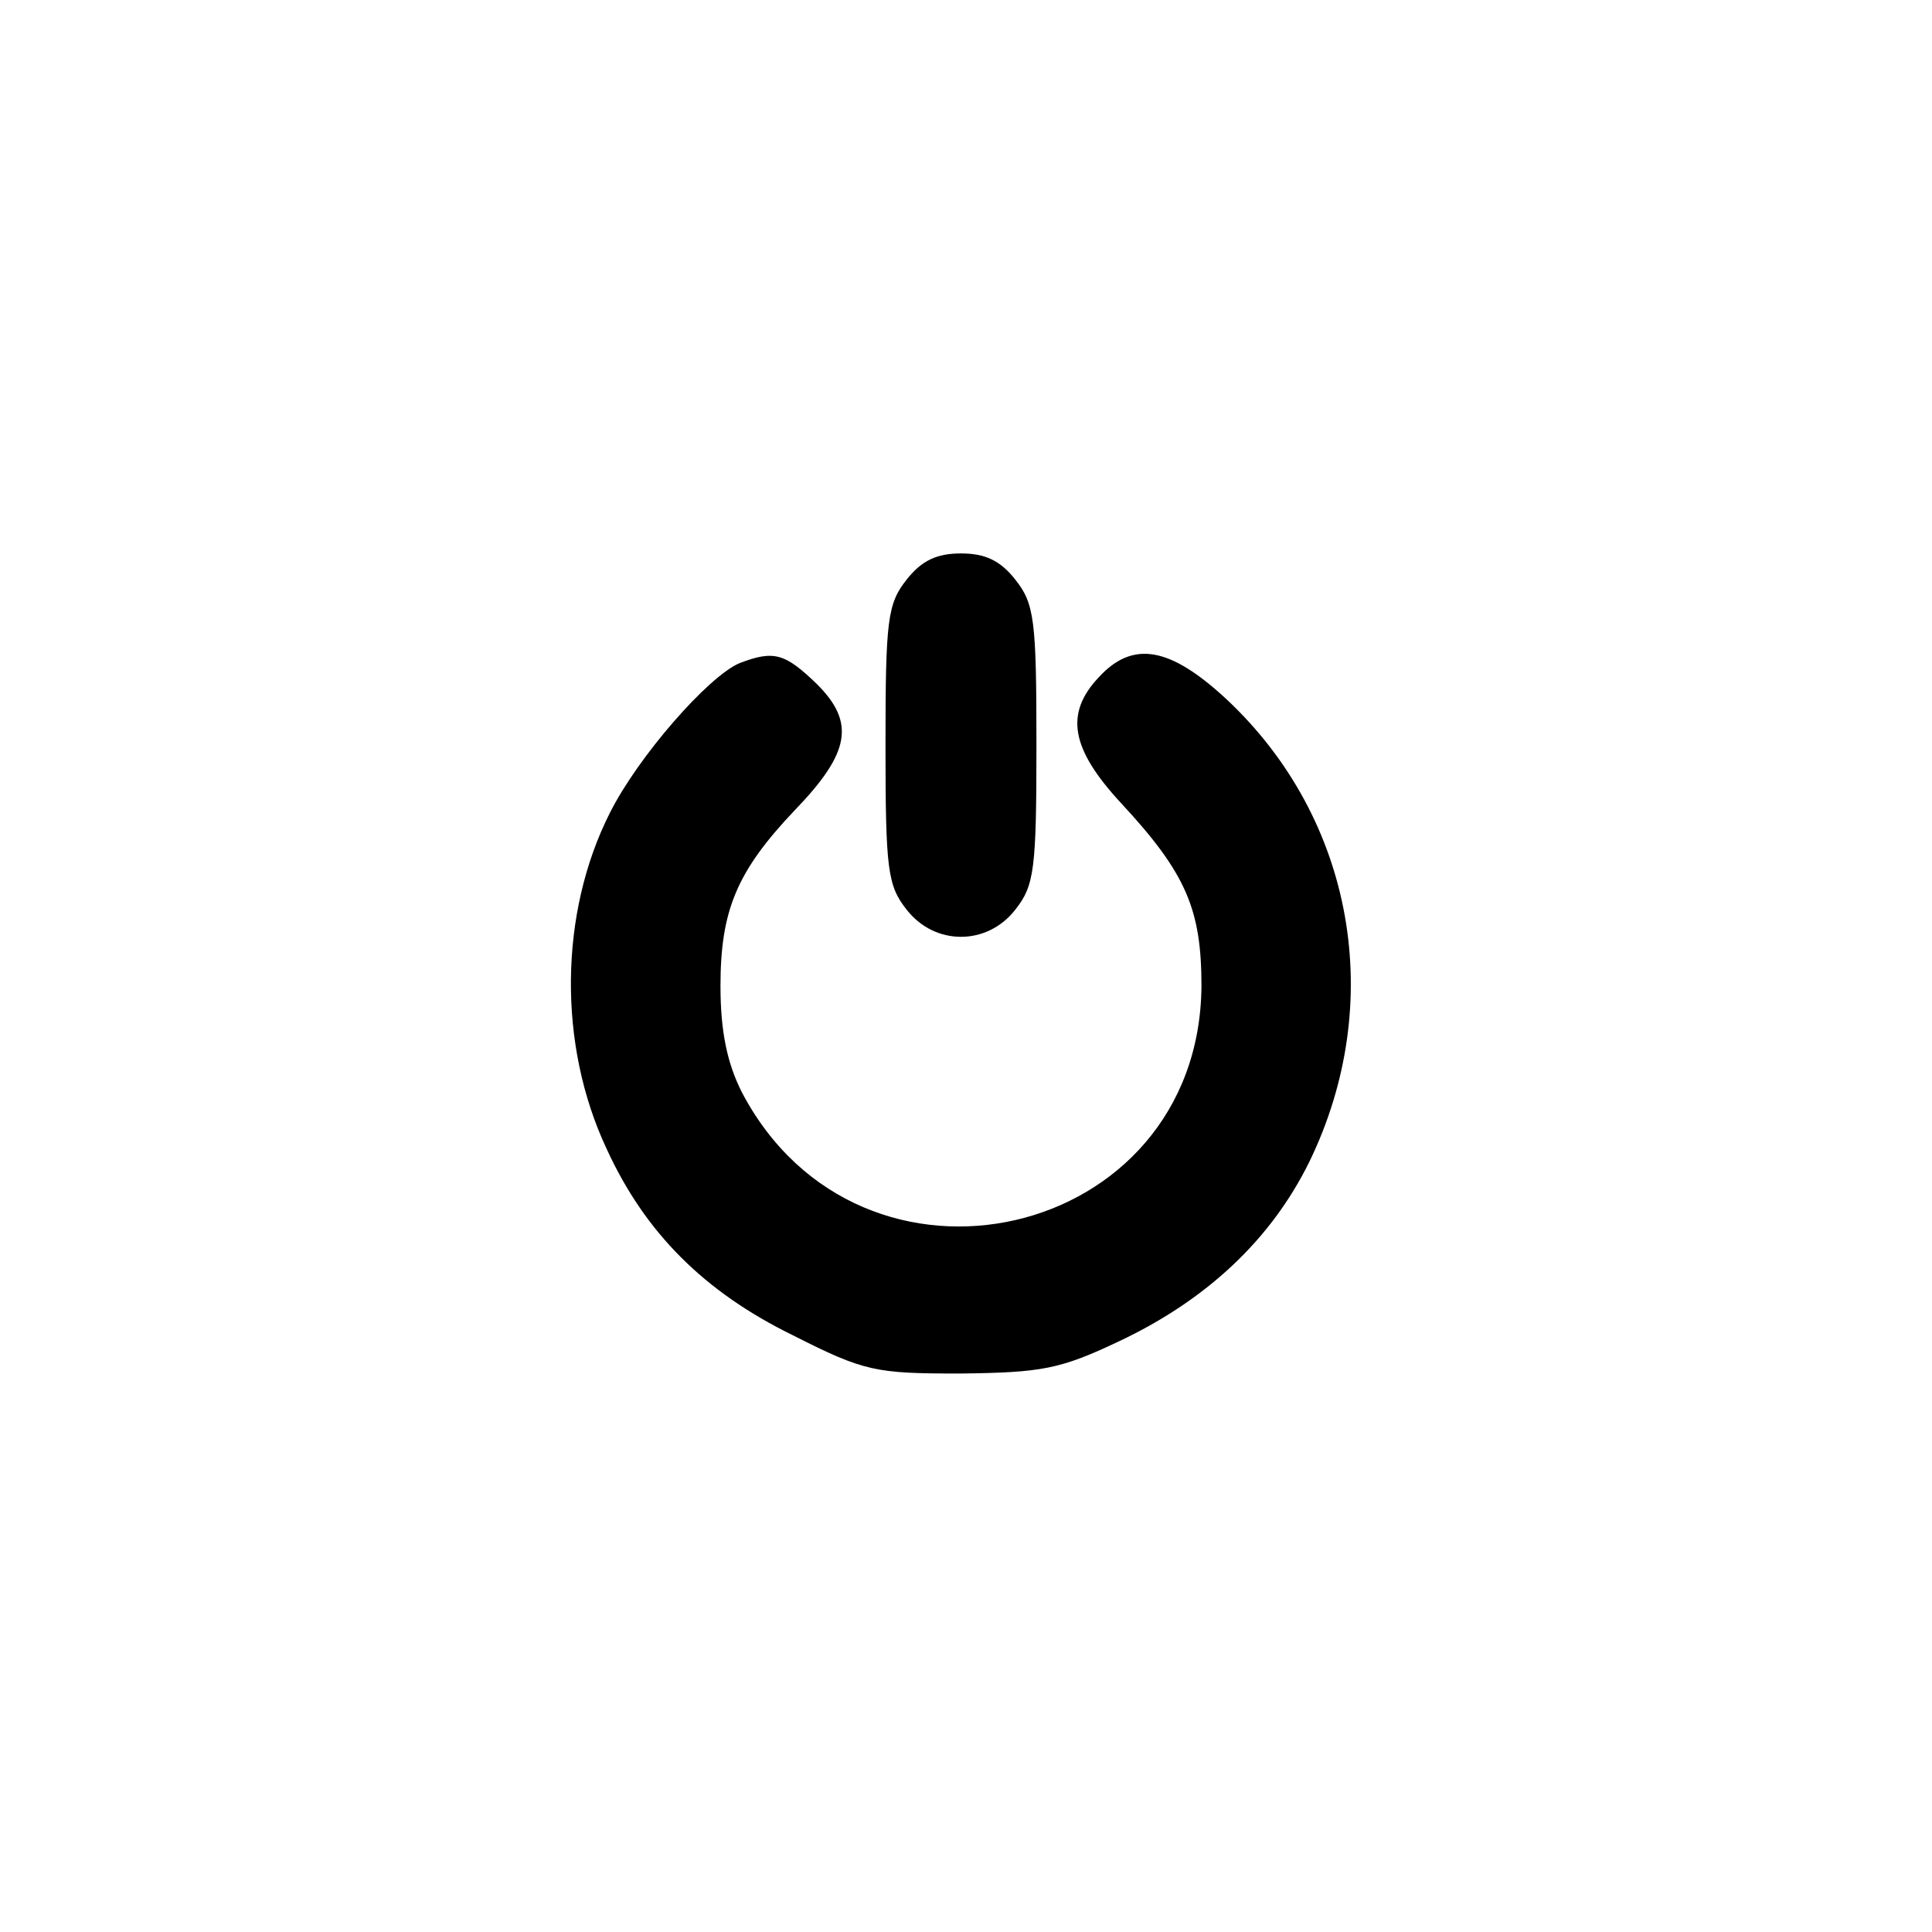 <?xml version="1.0" standalone="no"?>
<!DOCTYPE svg PUBLIC "-//W3C//DTD SVG 20010904//EN"
 "http://www.w3.org/TR/2001/REC-SVG-20010904/DTD/svg10.dtd">
<svg version="1.0" xmlns="http://www.w3.org/2000/svg"
 width="192pt" height="192pt" viewBox="0 0 192 192"
 preserveAspectRatio="xMidYMid meet">
<g transform="translate(0,192) scale(0.1,-0.1)"
fill="#000000" stroke="none">
811 c445 -92 729 -532 635 -987 -62 -301 -295 -546 -601 -630 -91 -26 -329
-26 -420 0 -291 80 -516 305 -596 596 -26 91 -26 329 0 420 120 433 542 692
982 601z"/>
<path d="M901 1344 c-19 -24 -21 -40 -21 -164 0 -124 2 -140 21 -164 28 -36
80 -36 108 0 19 24 21 40 21 164 0 124 -2 140 -21 164 -15 19 -30 26 -54 26
-24 0 -39 -7 -54 -26z"/>
<path d="M735 1261 c-31 -13 -101 -93 -129 -149 -50 -99 -52 -230 -3 -334 38
-83 97 -142 185 -185 71 -36 82 -38 166 -38 81 1 99 4 158 32 87 41 151 101
189 178 77 158 45 341 -82 460 -56 52 -93 59 -127 22 -34 -36 -28 -71 22 -125
65 -70 80 -106 80 -182 -2 -254 -339 -331 -457 -105 -14 28 -21 59 -21 105 0
75 16 114 74 175 55 57 60 87 22 125 -32 31 -43 34 -77 21z"/>
</g>
</svg>
